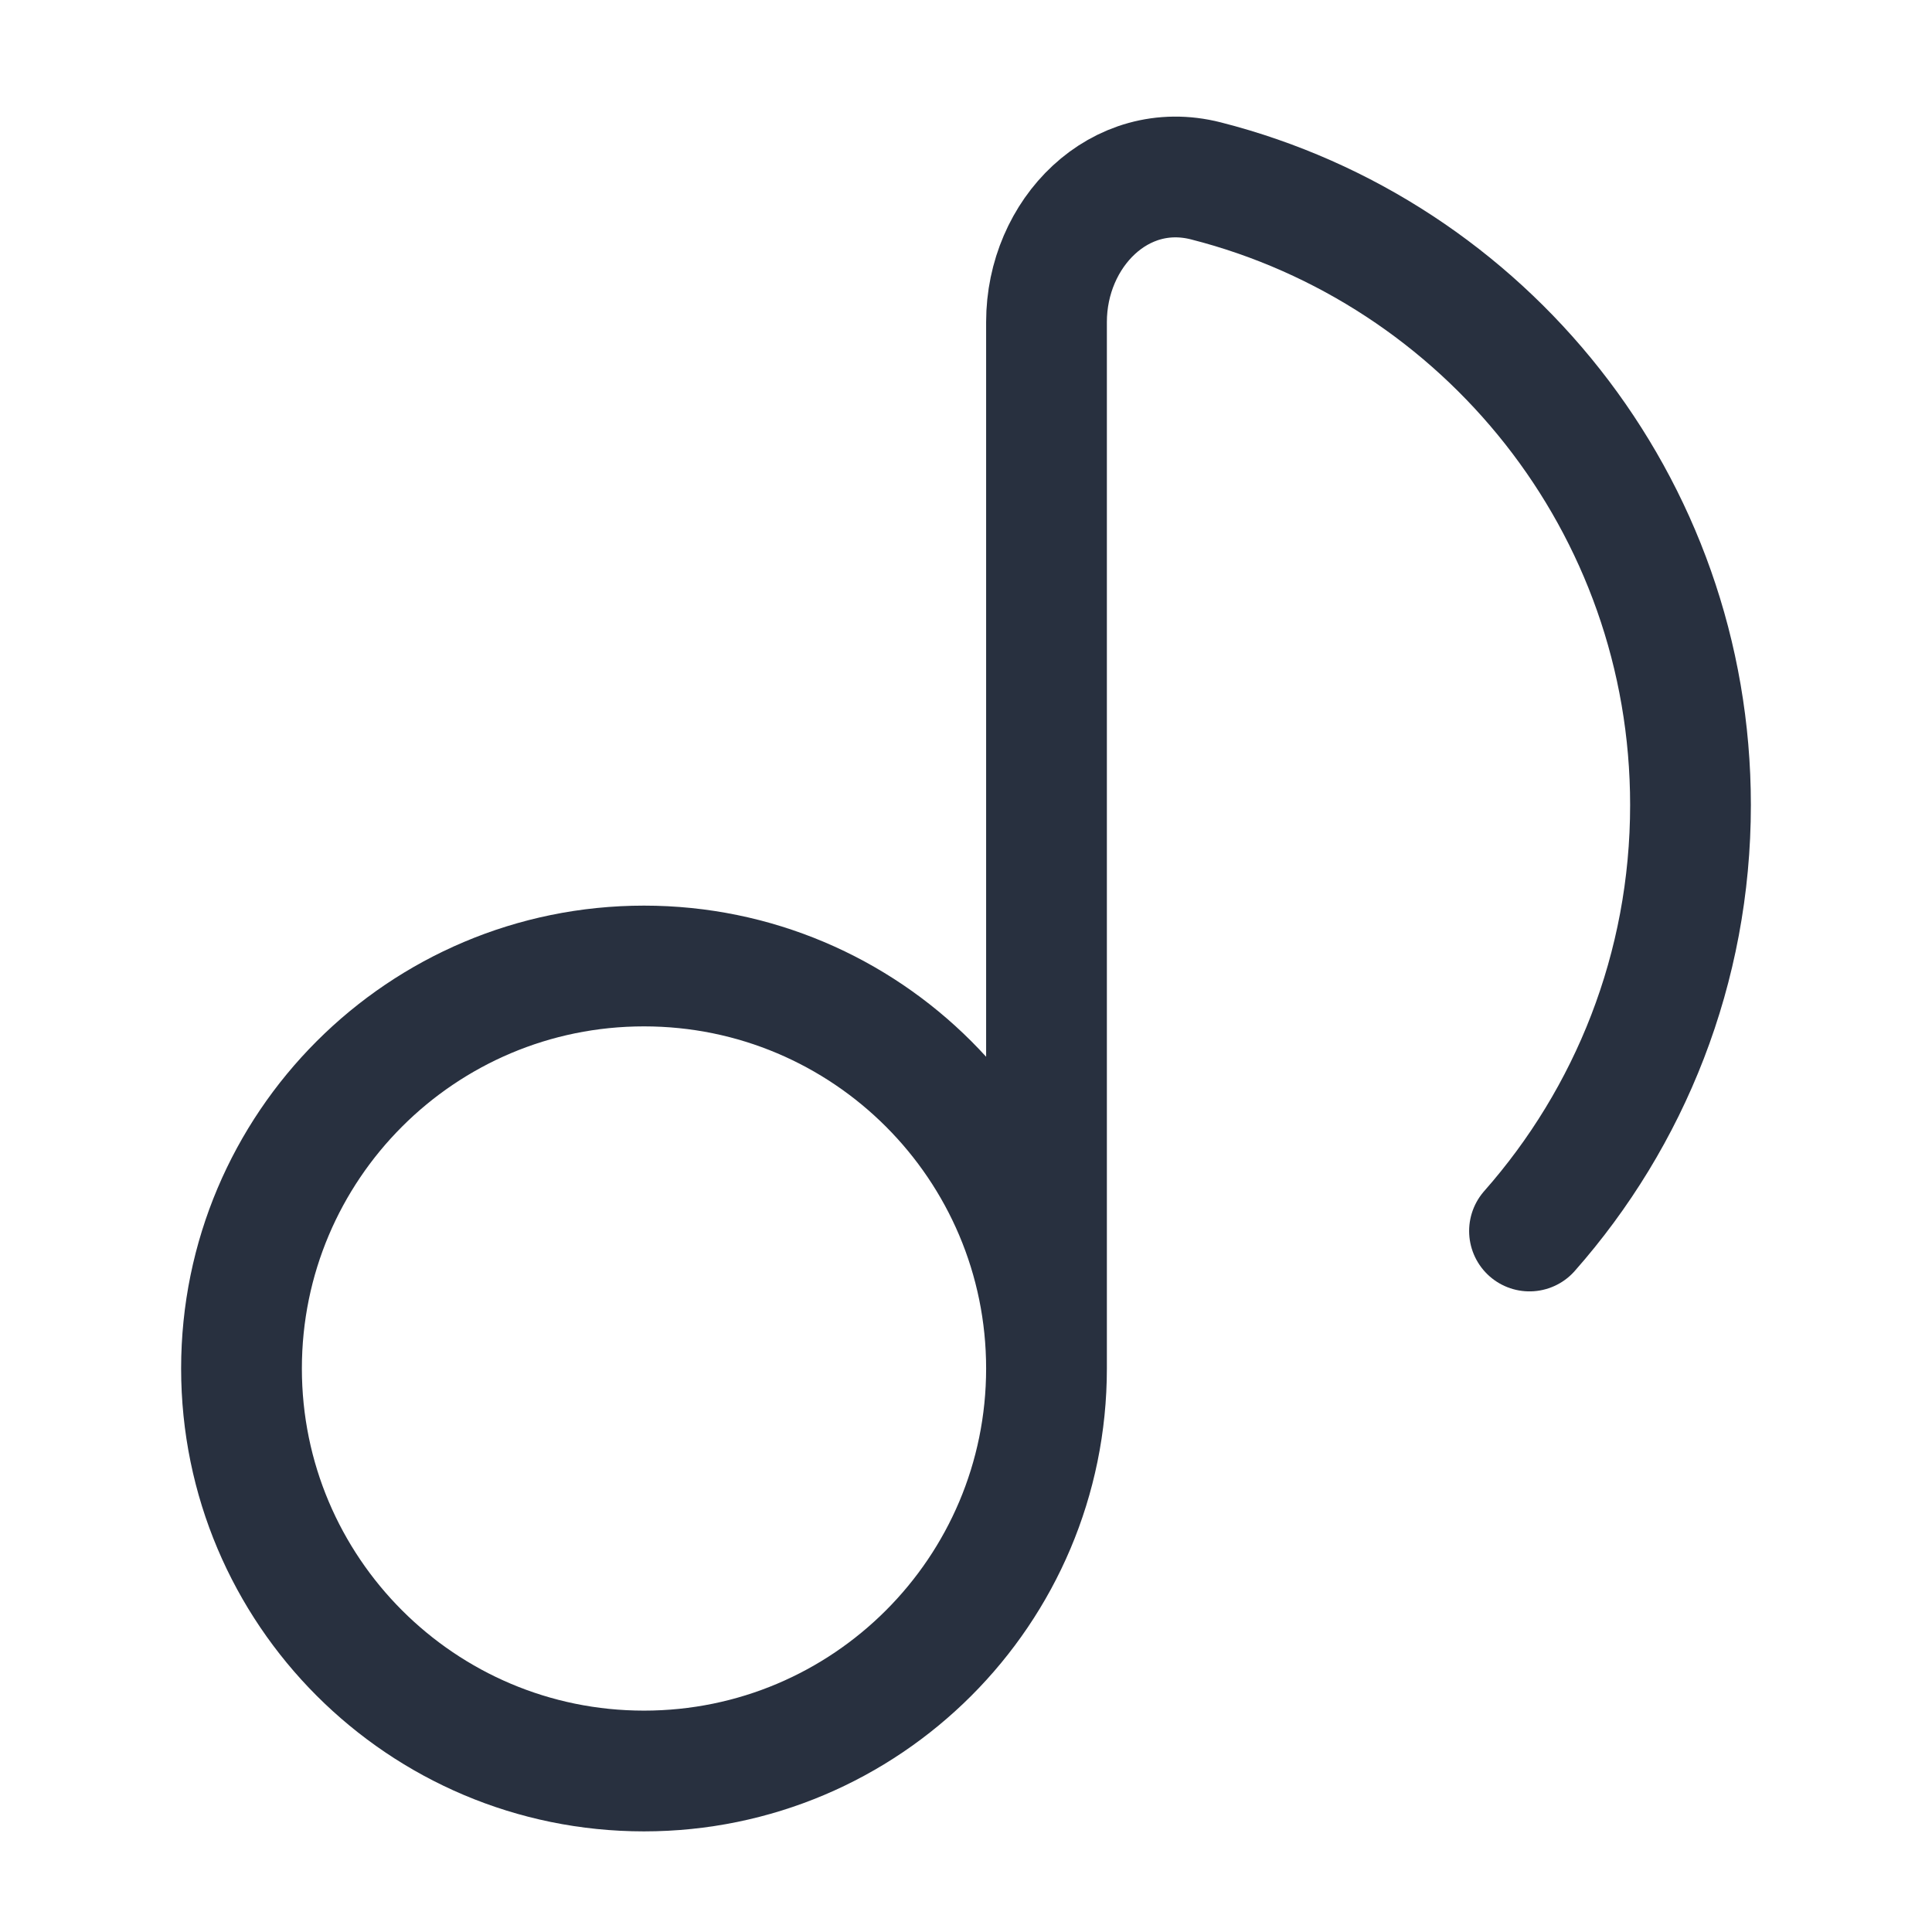 <svg width="24" height="24" viewBox="0 0 24 24" fill="none" xmlns="http://www.w3.org/2000/svg">
<path d="M13 17C13 19.761 10.761 22 8 22C5.239 22 3 19.761 3 17C3 14.239 5.239 12 8 12C10.761 12 13 14.239 13 17ZM13 17V4C13 2.895 13.909 1.974 14.98 2.247C18.441 3.128 21 6.265 21 10C21 12.029 20.245 13.881 19 15.292" stroke="#28303F" stroke-width="1.5" stroke-linecap="round"/>
</svg>
